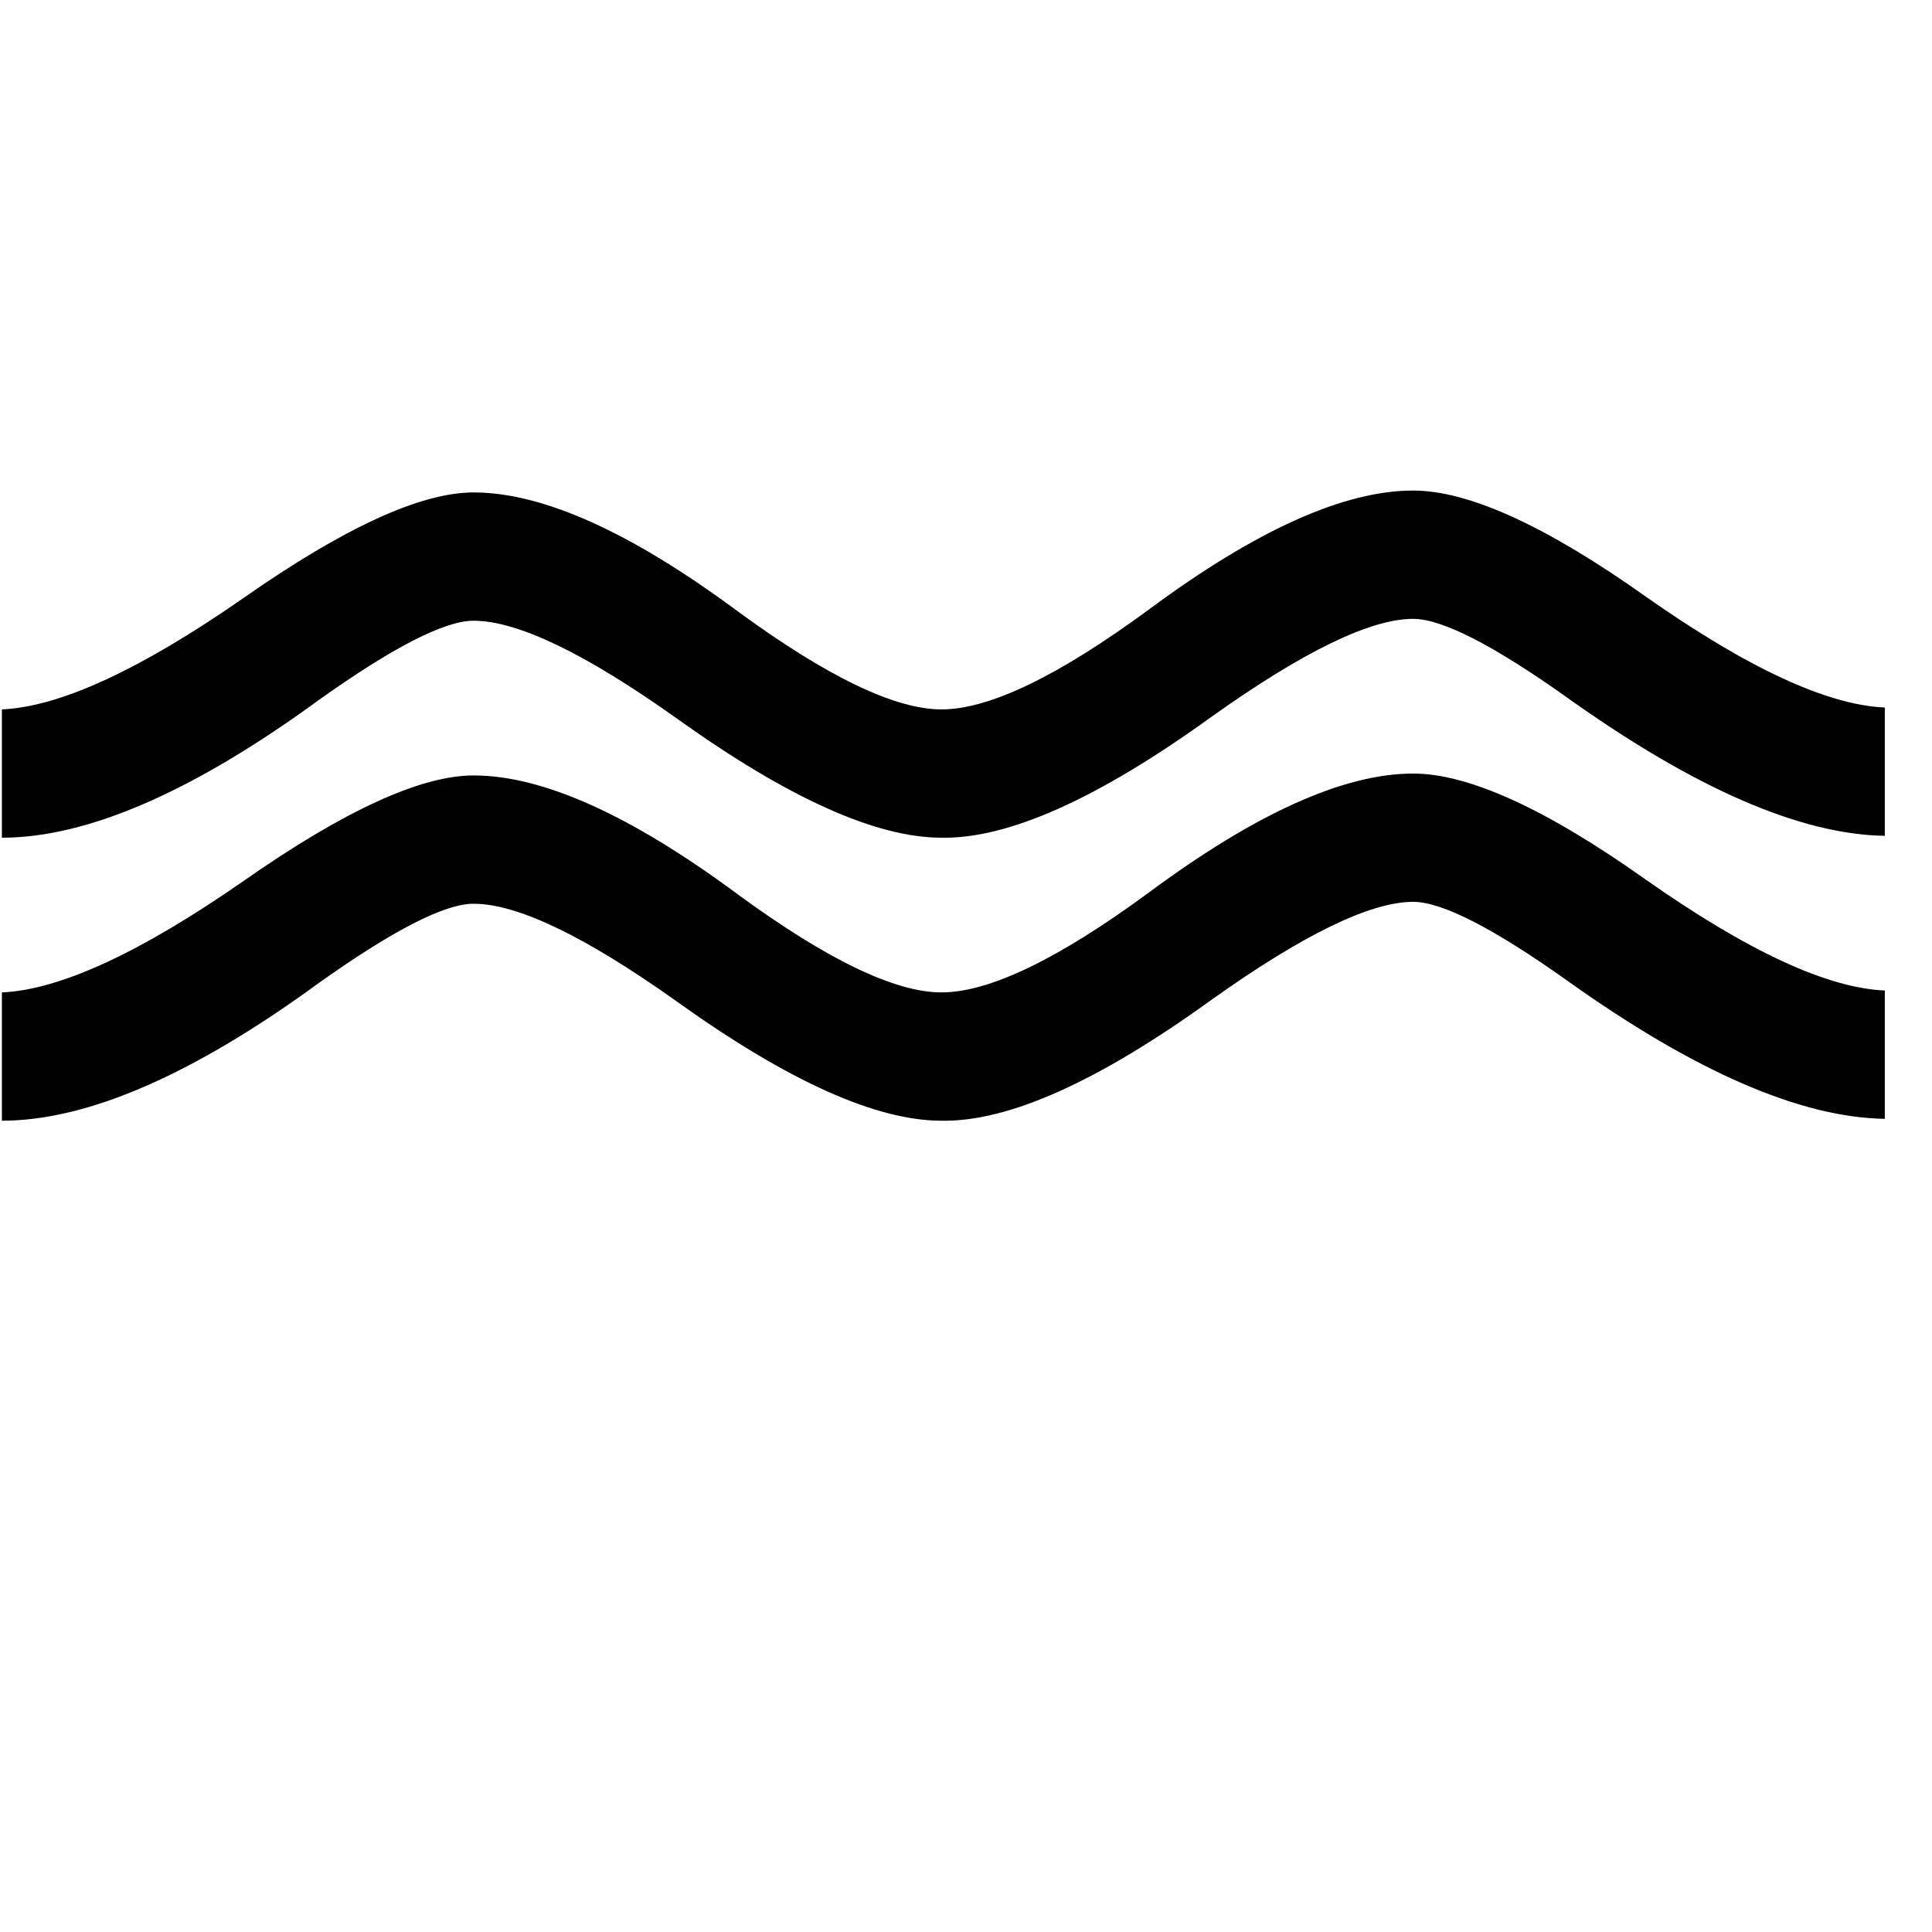 <svg xmlns="http://www.w3.org/2000/svg" viewBox="0 -800 1024 1024">
	<path fill="#000000" d="M999 -425V-357Q932 -358 831 -430Q772 -472 749 -472Q715 -472 642 -420Q552 -355 499 -356Q447 -356 359 -419Q286 -471 251 -471Q228 -471 169 -429Q69 -356 1 -356V-424Q47 -426 129 -483Q209 -539 251 -539Q306 -539 391 -476Q462 -424 499 -424Q537 -424 609 -477Q694 -540 749 -540Q793 -540 872 -484Q953 -427 999 -425ZM999 -275V-207Q932 -208 831 -280Q772 -322 749 -322Q715 -322 642 -270Q552 -205 499 -206Q447 -206 359 -269Q286 -321 251 -321Q228 -321 169 -279Q69 -206 1 -206V-274Q47 -276 129 -333Q209 -389 251 -389Q306 -389 391 -326Q462 -274 499 -274Q537 -274 609 -327Q694 -390 749 -390Q793 -390 872 -334Q953 -277 999 -275Z"/>
</svg>
